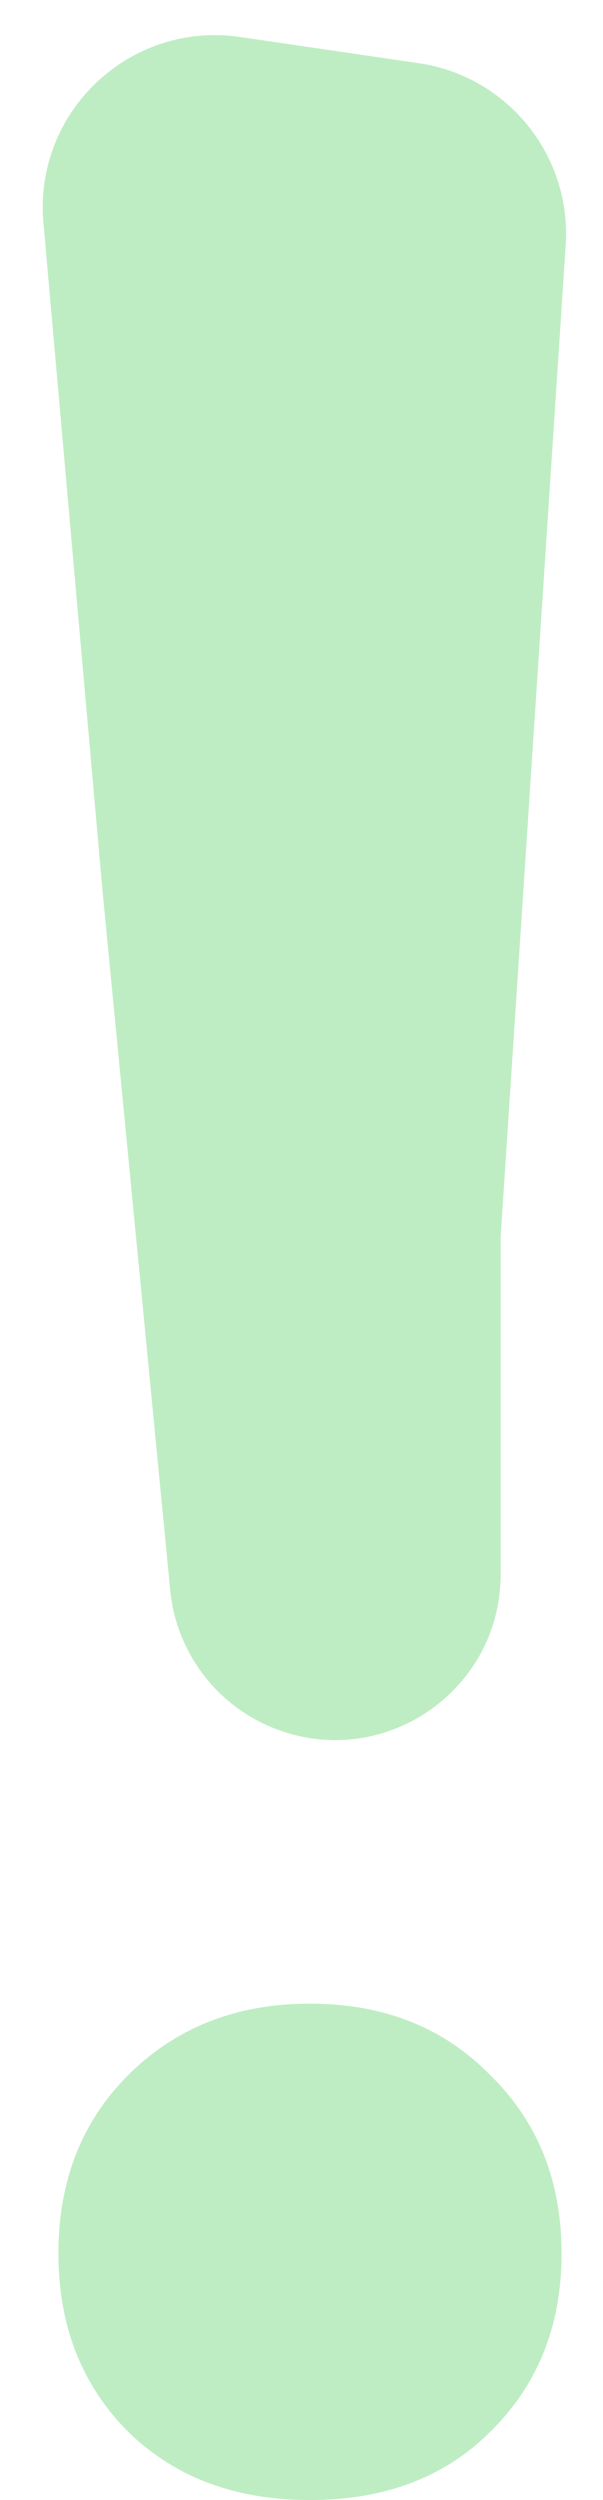 <svg width="7" height="29" viewBox="0 0 7 29" fill="none" xmlns="http://www.w3.org/2000/svg">
<path d="M0.678 26.14C0.678 25.299 0.948 24.61 1.489 24.07C2.042 23.518 2.745 23.242 3.598 23.242C4.452 23.242 5.149 23.518 5.69 24.07C6.243 24.61 6.519 25.299 6.519 26.14C6.519 26.968 6.249 27.652 5.708 28.191C5.179 28.73 4.476 29 3.598 29C2.721 29 2.012 28.73 1.471 28.191C0.942 27.652 0.678 26.968 0.678 26.14Z" fill="#BFEDC3"/>
<path d="M0.504 2.584C0.39 1.297 1.508 0.242 2.786 0.429L4.861 0.733C5.892 0.884 6.635 1.802 6.567 2.842L5.812 14.344V18.261C5.812 19.594 4.49 20.522 3.237 20.069V20.069C2.539 19.817 2.048 19.186 1.976 18.447L1.188 10.312L0.504 2.584Z" fill="#BFEDC3"/>
</svg>

